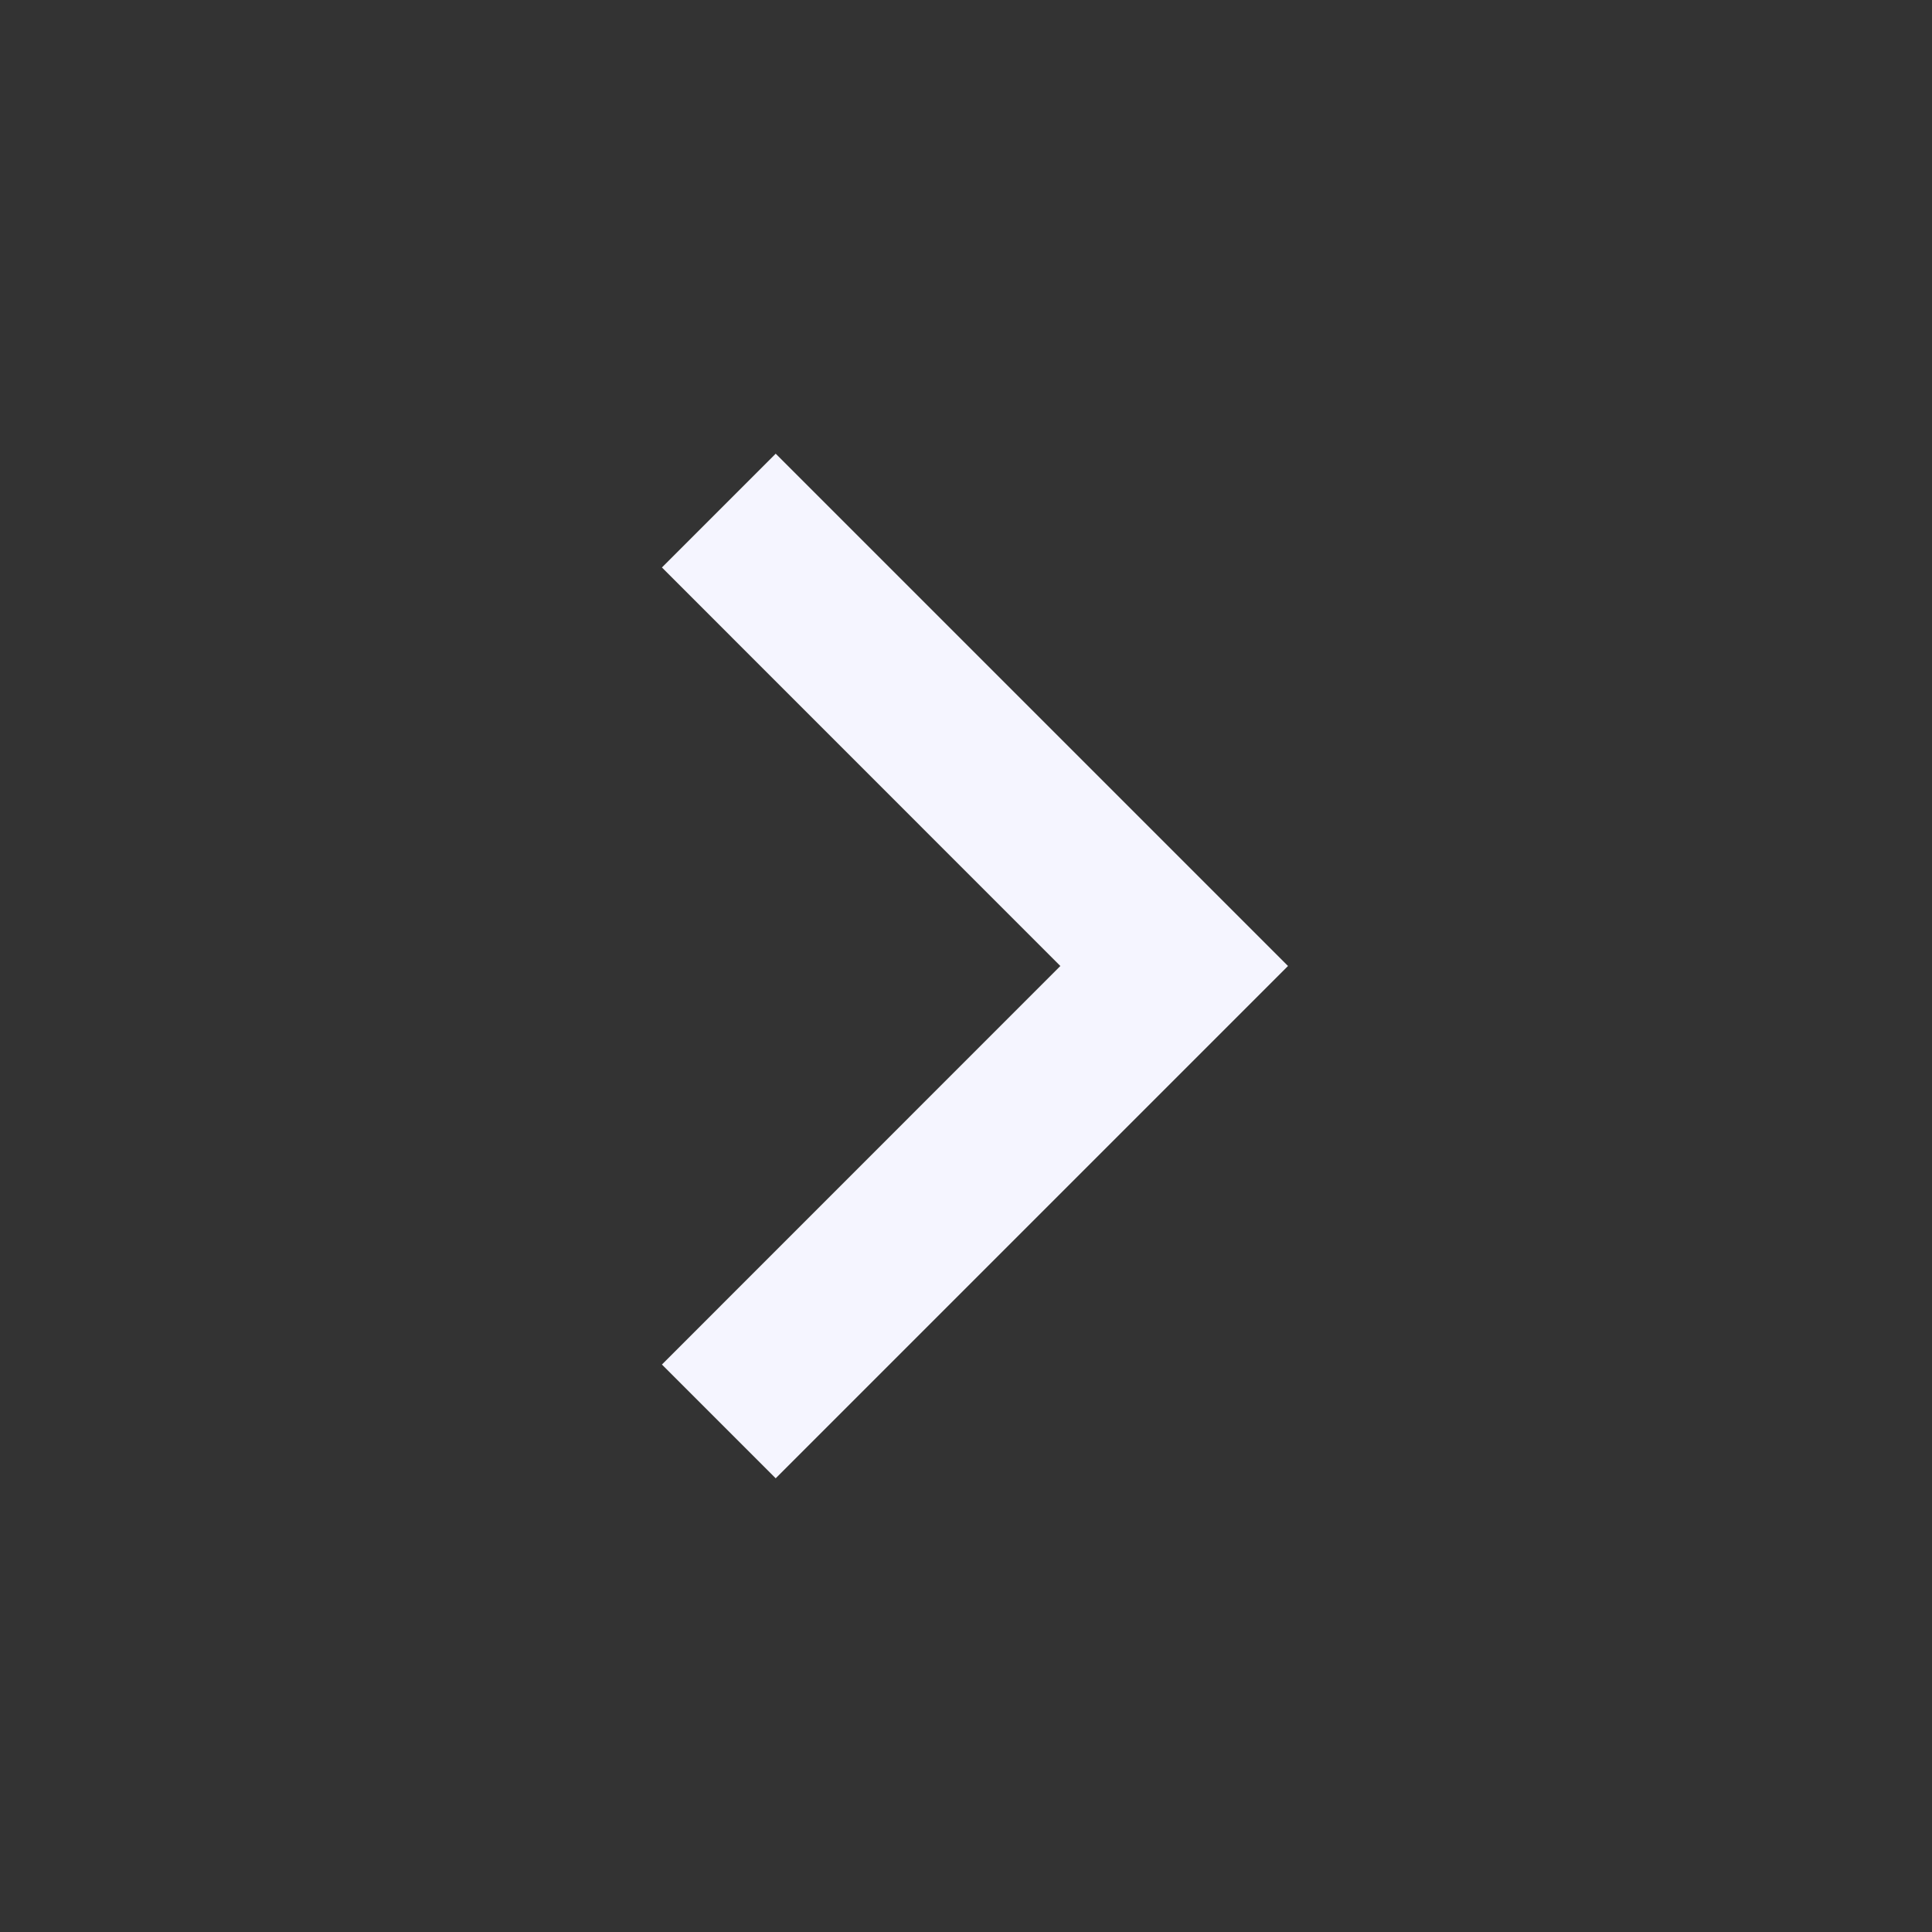 <svg width="18" height="18" viewBox="0 0 18 18" fill="none" xmlns="http://www.w3.org/2000/svg">
<rect x="0" y="0" width="18" height="18" fill="#333333" stroke="none"/>
<path d="M9.879 9L6.167 5.287L7.227 4.227L12 9L7.227 13.773L6.167 12.713L9.879 9Z" fill="#F5F5FF"/>
</svg>
